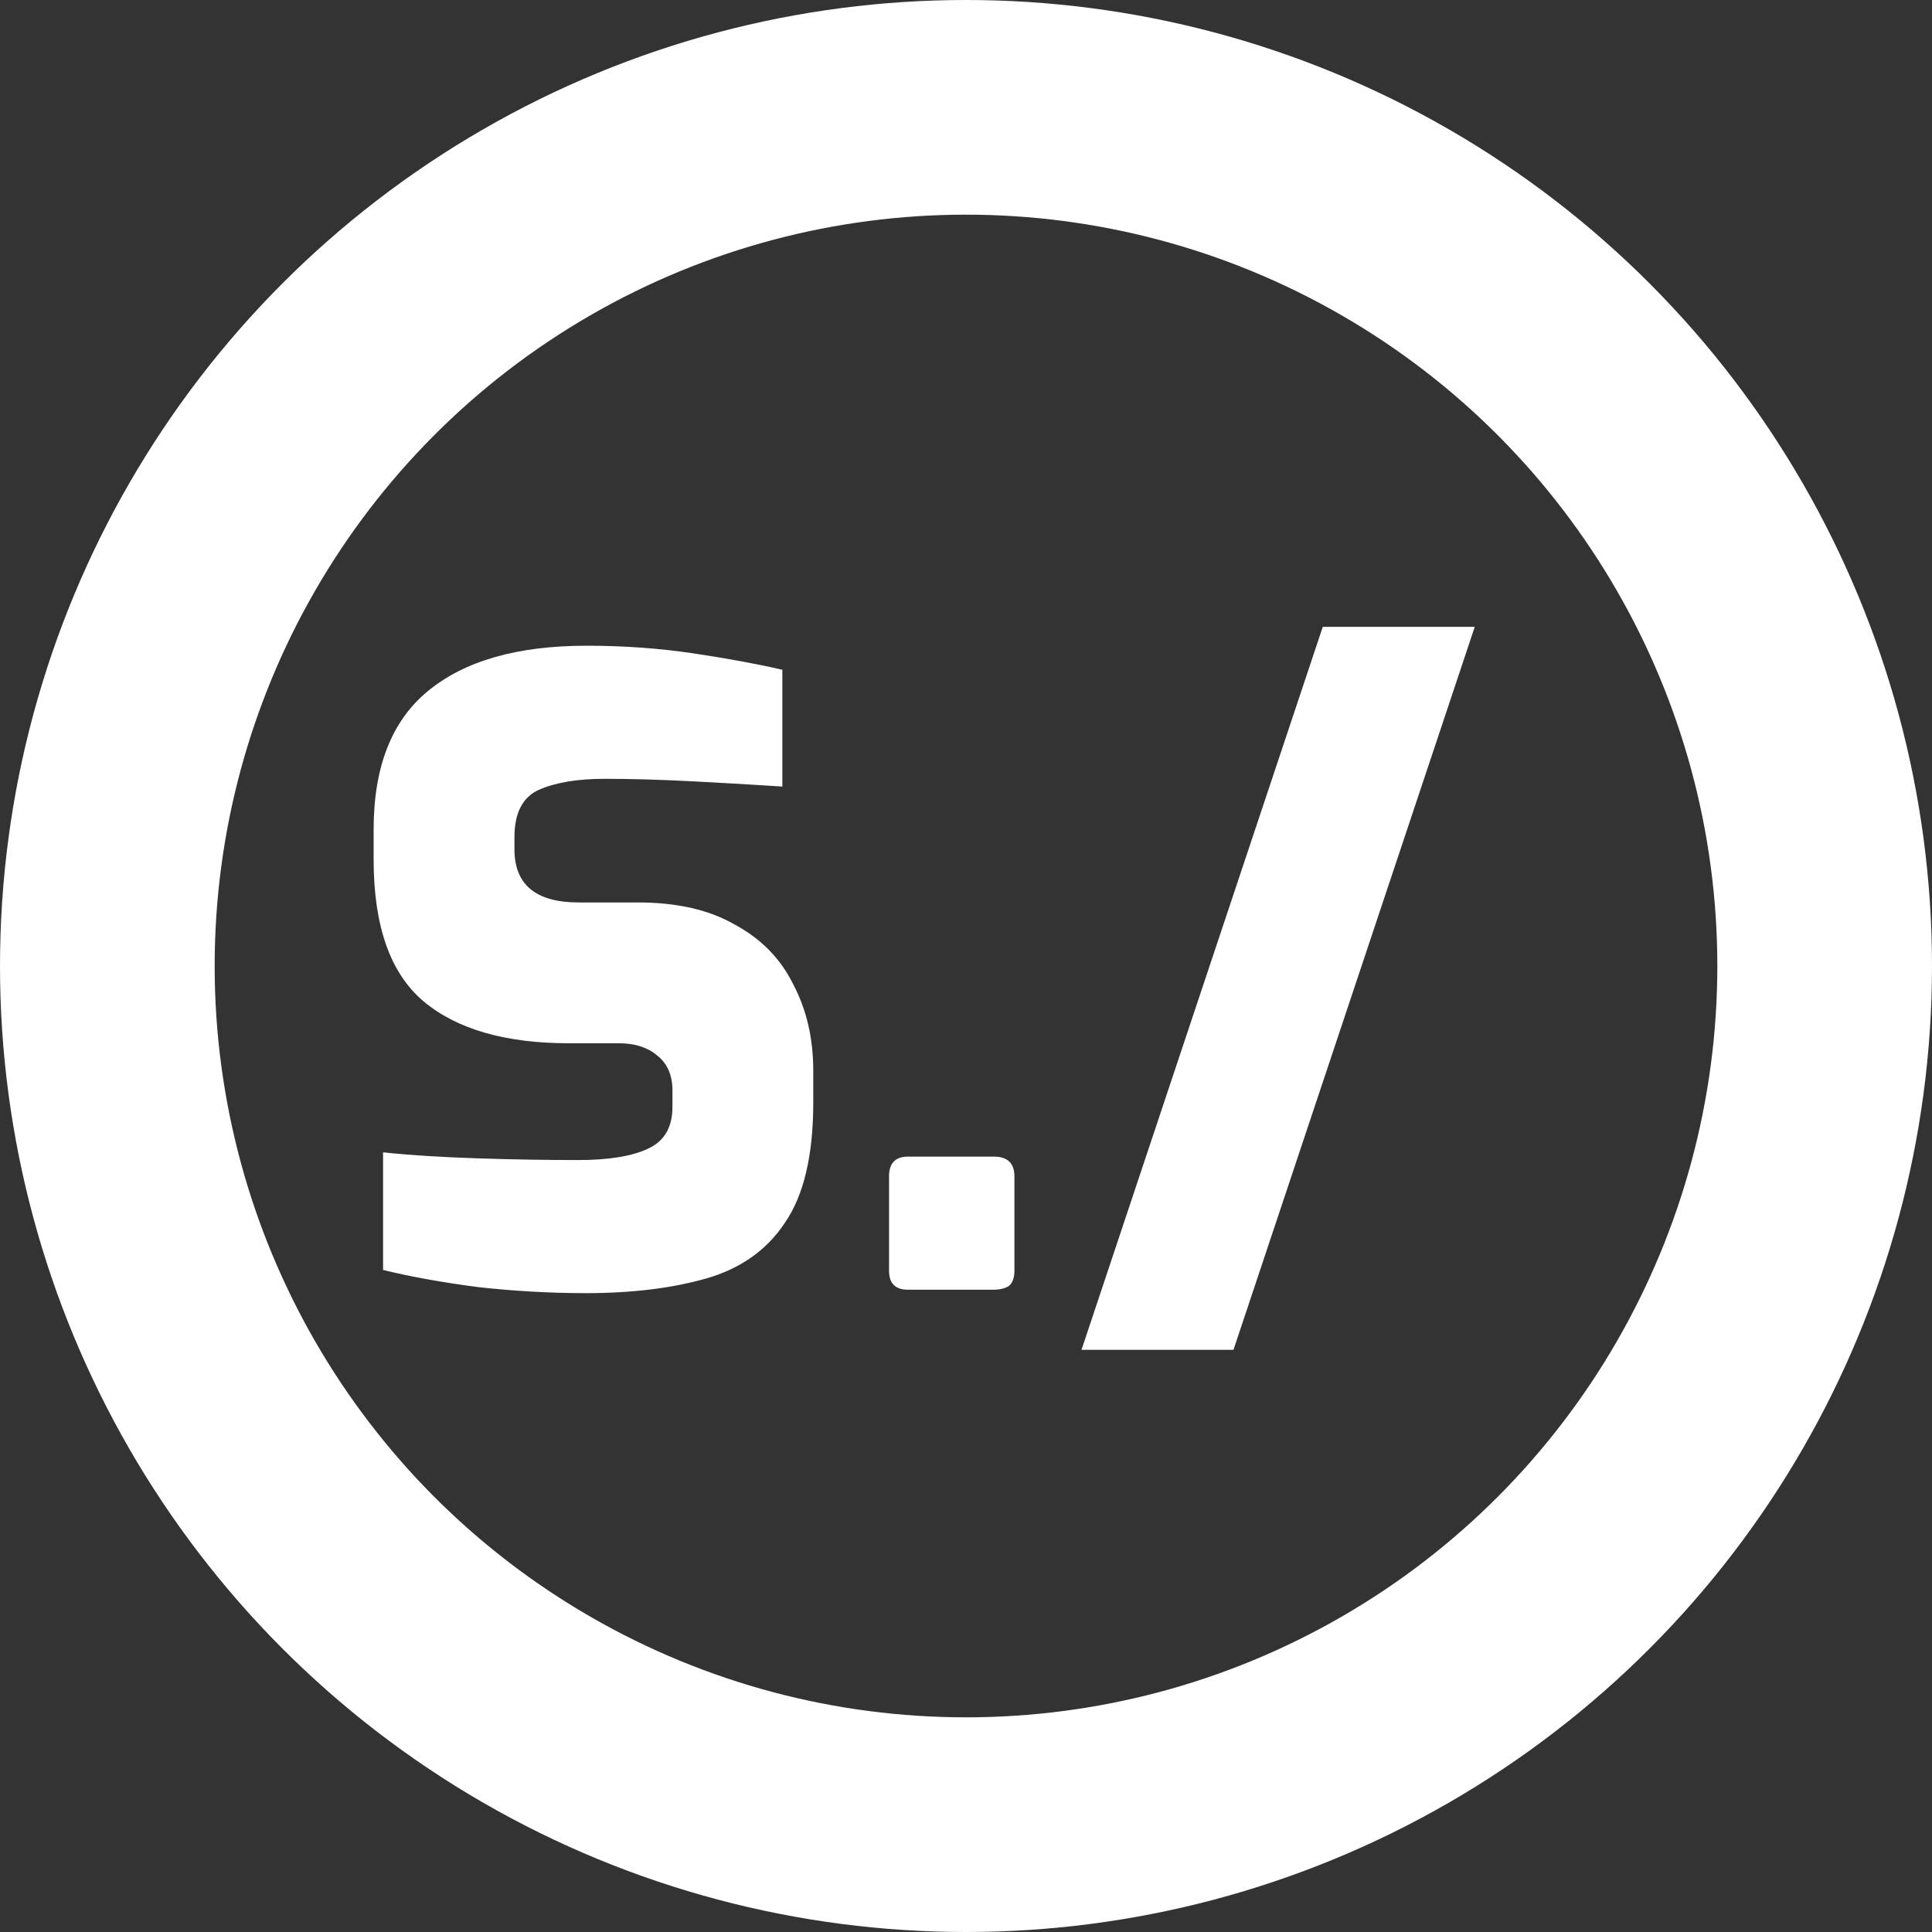 <svg xmlns="http://www.w3.org/2000/svg" fill="none" viewBox="0 0 18 18" height="18" width="18">
<rect x="0" y="0" width="18" height="18" fill="#333333" stroke="none"/>
<circle stroke-width="2" stroke="white" r="8" cy="9" cx="9"></circle>
<path fill="white" d="M5.457 12.048C5.127 12.048 4.793 12.029 4.457 11.992C4.127 11.949 3.831 11.896 3.569 11.832V10.736C3.82 10.763 4.113 10.781 4.449 10.792C4.785 10.803 5.097 10.808 5.385 10.808C5.668 10.808 5.884 10.773 6.033 10.704C6.188 10.635 6.265 10.504 6.265 10.312V10.16C6.265 10.016 6.217 9.907 6.121 9.832C6.031 9.757 5.913 9.72 5.769 9.72H5.305C4.708 9.72 4.255 9.589 3.945 9.328C3.636 9.067 3.481 8.627 3.481 8.008V7.728C3.481 7.147 3.649 6.717 3.985 6.44C4.327 6.157 4.82 6.016 5.465 6.016C5.812 6.016 6.145 6.04 6.465 6.088C6.785 6.136 7.06 6.187 7.289 6.24V7.328C7.044 7.312 6.769 7.296 6.465 7.28C6.161 7.264 5.884 7.256 5.633 7.256C5.377 7.256 5.172 7.291 5.017 7.36C4.868 7.429 4.793 7.576 4.793 7.8V7.912C4.793 8.243 4.993 8.408 5.393 8.408H5.945C6.308 8.408 6.609 8.477 6.849 8.616C7.095 8.749 7.276 8.936 7.393 9.176C7.516 9.411 7.577 9.677 7.577 9.976V10.272C7.577 10.763 7.489 11.136 7.313 11.392C7.143 11.648 6.897 11.821 6.577 11.912C6.257 12.003 5.884 12.048 5.457 12.048ZM8.459 12.016C8.342 12.016 8.283 11.957 8.283 11.84V10.96C8.283 10.837 8.342 10.776 8.459 10.776H9.259C9.387 10.776 9.451 10.837 9.451 10.96V11.84C9.451 11.909 9.432 11.957 9.395 11.984C9.358 12.005 9.312 12.016 9.259 12.016H8.459ZM10.076 12.576L12.324 5.84H13.74L11.492 12.576H10.076Z"></path>
</svg>


